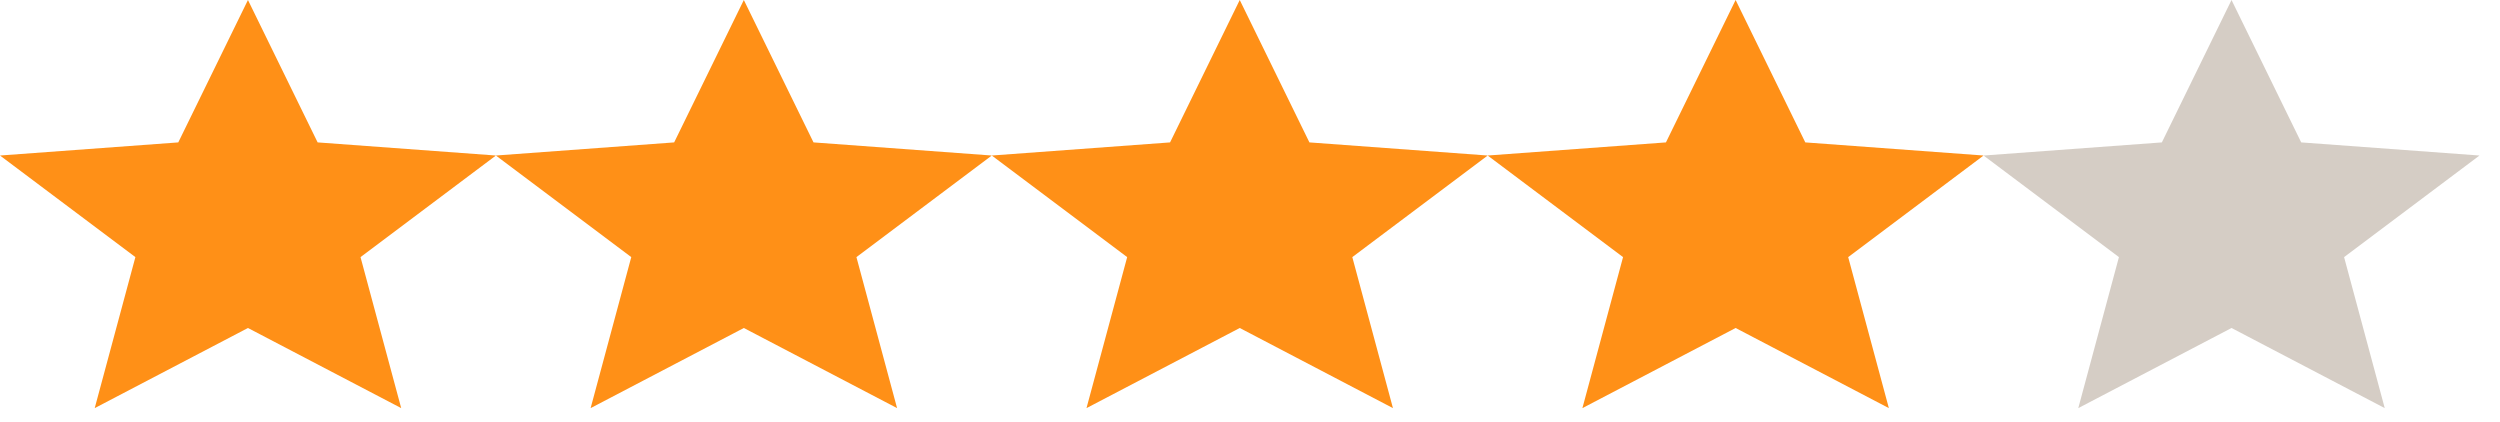 <svg width="77" height="13" viewBox="0 0 77 13" fill="none" xmlns="http://www.w3.org/2000/svg">
<path fill-rule="evenodd" clip-rule="evenodd" d="M68.731 10.102L73.45 12.57L72.198 7.919L76.368 4.79L70.877 4.386L68.731 0L66.585 4.386L61.094 4.79L65.263 7.919L64.011 12.57L68.731 10.102Z" fill="#D5CDC5"/>
<path fill-rule="evenodd" clip-rule="evenodd" d="M53.457 10.102L58.177 12.57L56.924 7.919L61.094 4.79L55.603 4.386L53.457 0L51.311 4.386L45.82 4.79L49.99 7.919L48.738 12.57L53.457 10.102Z" fill="#FF9017"/>
<path fill-rule="evenodd" clip-rule="evenodd" d="M38.184 10.102L42.903 12.57L41.651 7.919L45.821 4.79L40.33 4.386L38.184 0L36.038 4.386L30.547 4.79L34.717 7.919L33.464 12.57L38.184 10.102Z" fill="#FF9017"/>
<path fill-rule="evenodd" clip-rule="evenodd" d="M22.91 10.102L27.63 12.57L26.378 7.919L30.547 4.79L25.056 4.386L22.91 0L20.764 4.386L15.273 4.79L19.443 7.919L18.191 12.57L22.91 10.102Z" fill="#FF9017"/>
<path fill-rule="evenodd" clip-rule="evenodd" d="M7.637 10.102L12.357 12.57L11.104 7.919L15.274 4.79L9.783 4.386L7.637 0L5.491 4.386L0 4.79L4.17 7.919L2.917 12.57L7.637 10.102Z" fill="#FF9017"/>
</svg>
